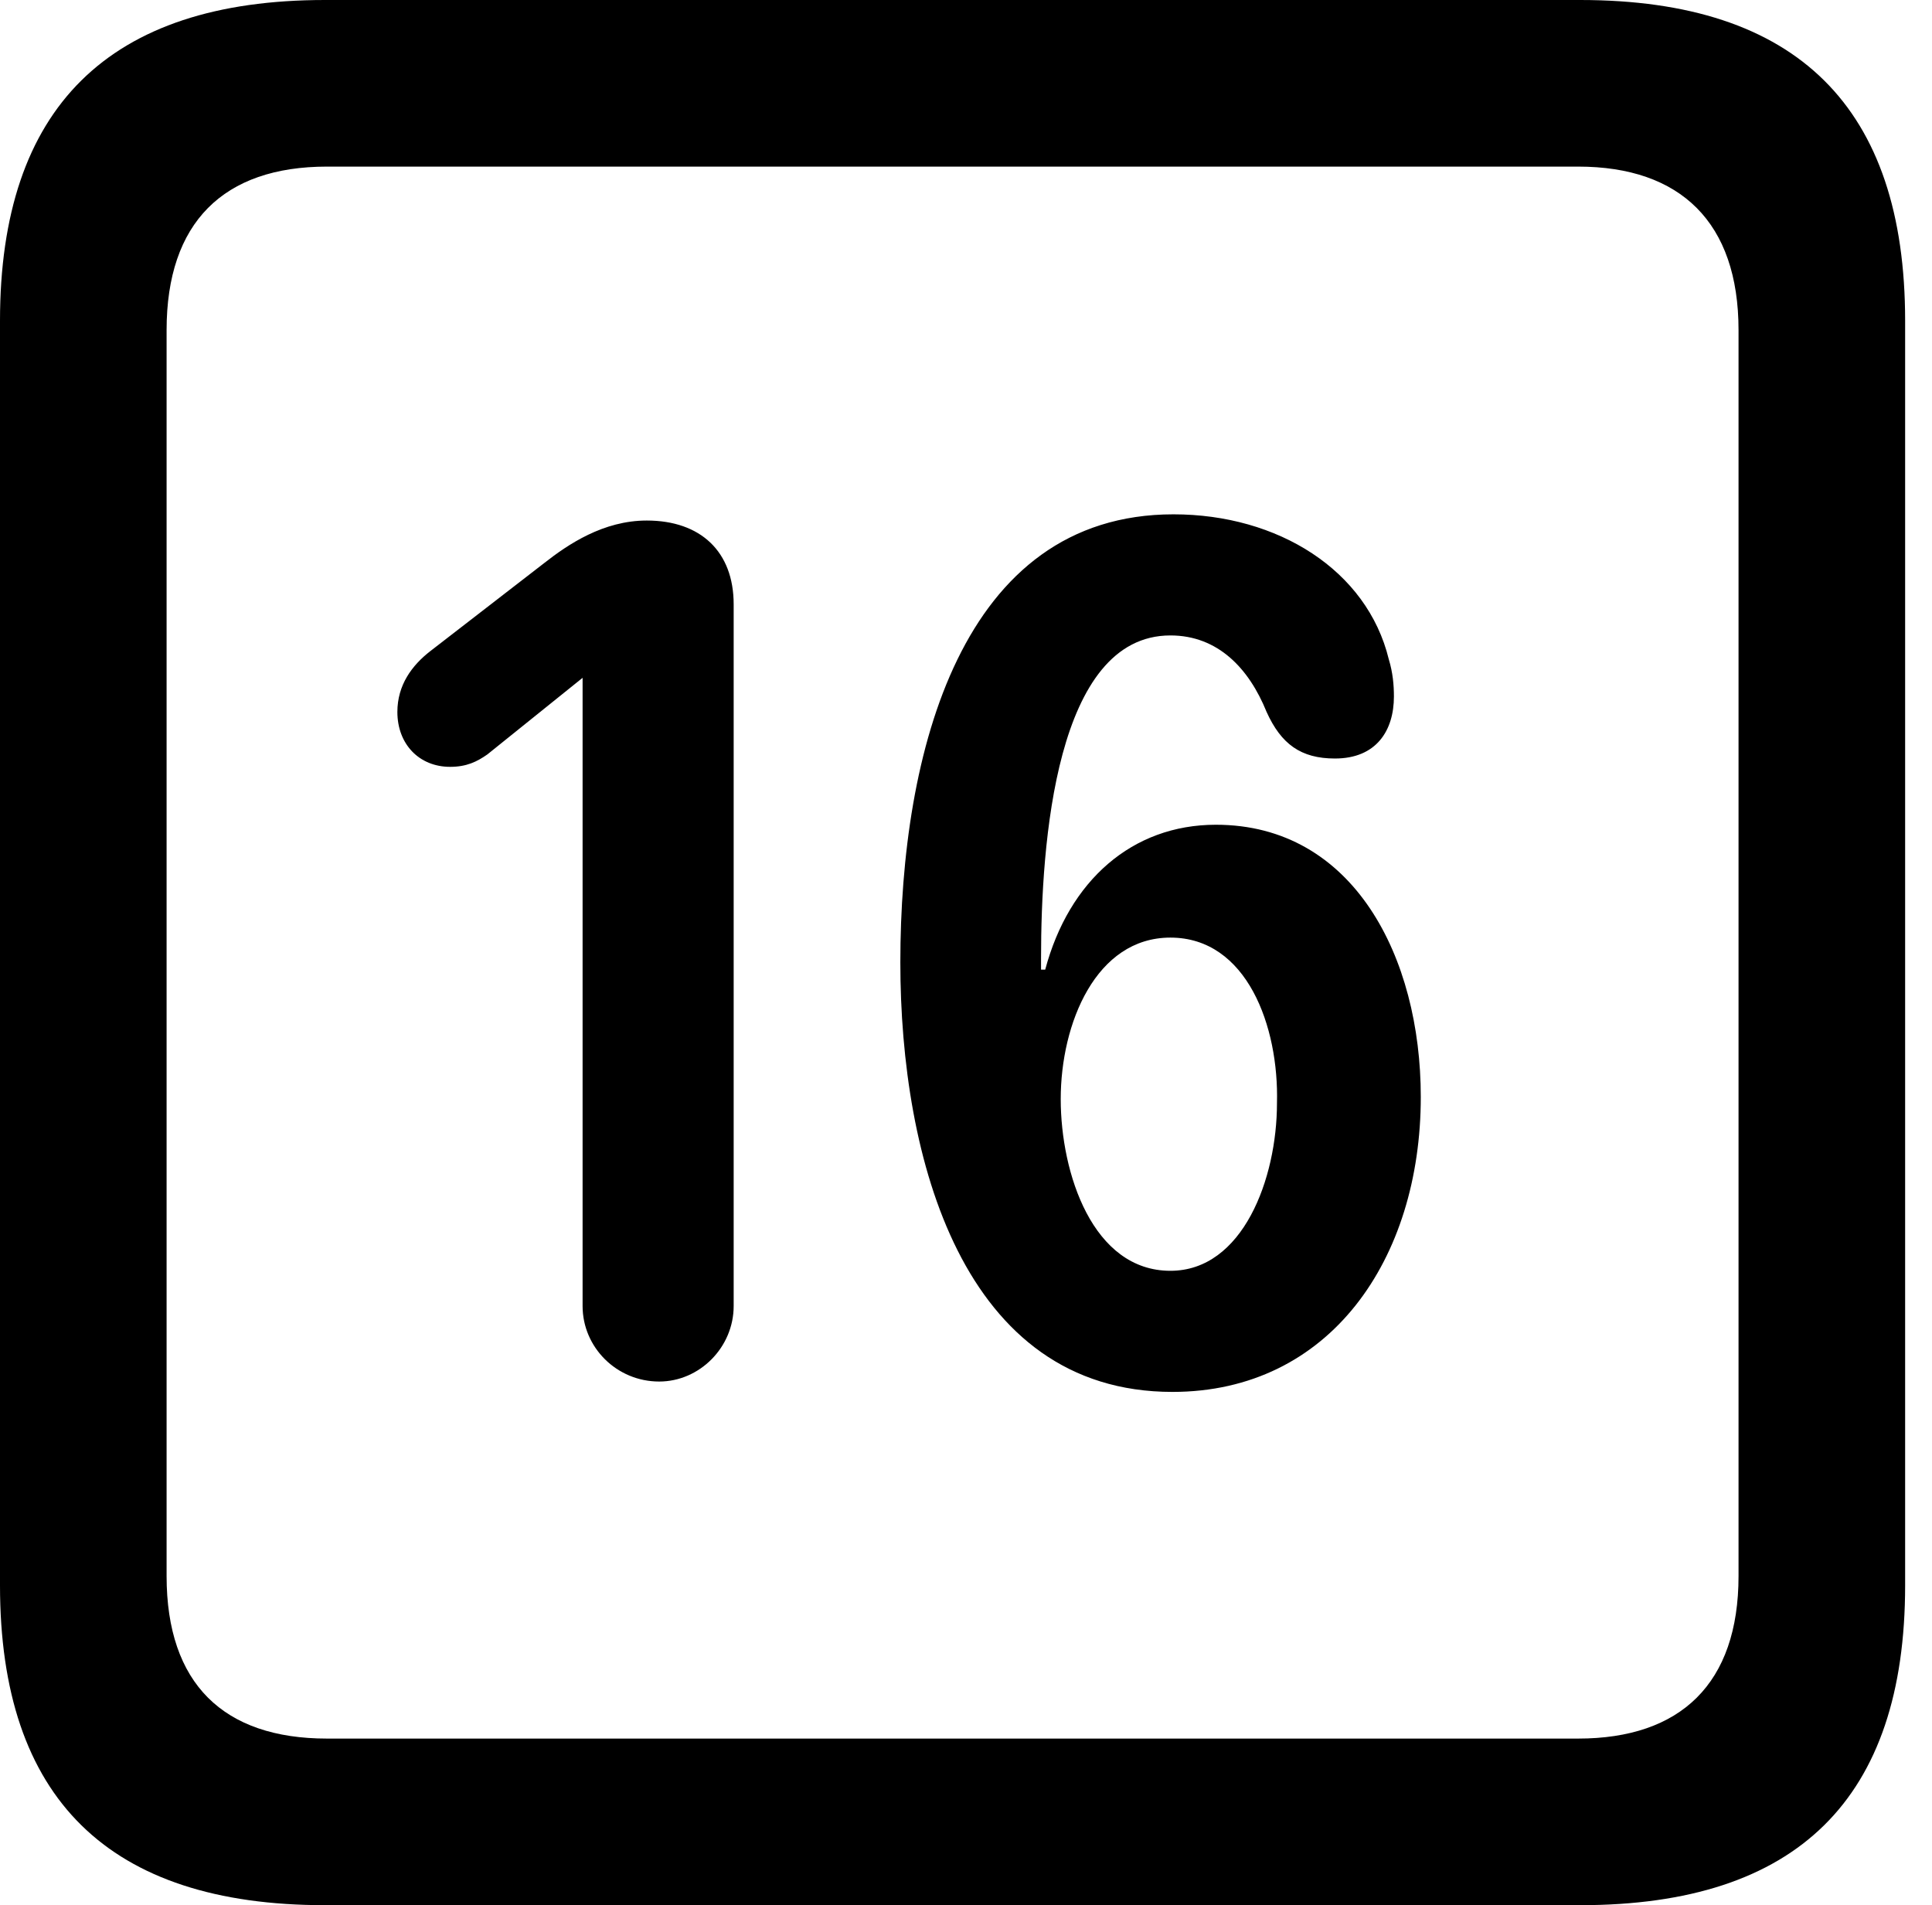 <svg version="1.1" xmlns="http://www.w3.org/2000/svg" xmlns:xlink="http://www.w3.org/1999/xlink" viewBox="0 0 25.525 25.17">
 <g>
  
  <path d="M4.293 25.17L20.877 25.17C23.748 25.17 25.17 23.762 25.17 20.945L25.17 4.238C25.17 1.422 23.748 0 20.877 0L4.293 0C1.436 0 0 1.422 0 4.238L0 20.945C0 23.762 1.436 25.17 4.293 25.17ZM4.32 22.969C2.953 22.969 2.201 22.244 2.201 20.822L2.201 4.361C2.201 2.939 2.953 2.201 4.32 2.201L20.85 2.201C22.203 2.201 22.969 2.939 22.969 4.361L22.969 20.822C22.969 22.244 22.203 22.969 20.85 22.969Z" style="fill:hsl(0 0 0/0.85)"></path>
  <path d="M8.709 18.252C9.242 18.252 9.693 17.801 9.693 17.254L9.693 7.984C9.693 7.287 9.256 6.877 8.545 6.877C7.971 6.877 7.506 7.191 7.191 7.438L5.688 8.6C5.441 8.791 5.25 9.051 5.25 9.406C5.25 9.83 5.537 10.131 5.947 10.131C6.166 10.131 6.303 10.062 6.439 9.967L7.697 8.955L7.697 17.254C7.697 17.801 8.148 18.252 8.709 18.252ZM15.49 18.389C17.568 18.389 18.771 16.639 18.771 14.492C18.771 12.646 17.883 10.896 16.064 10.896C14.957 10.896 14.123 11.635 13.809 12.81L13.754 12.81C13.754 12.756 13.754 12.701 13.754 12.66C13.754 11.143 13.945 8.395 15.463 8.395C16.092 8.395 16.502 8.832 16.734 9.406C16.926 9.83 17.186 10.021 17.637 10.021C18.184 10.021 18.416 9.652 18.416 9.201C18.416 9.051 18.402 8.887 18.348 8.709C18.061 7.533 16.885 6.795 15.504 6.795C12.701 6.795 11.895 9.939 11.895 12.715C11.895 15.299 12.715 18.389 15.49 18.389ZM15.463 16.789C14.438 16.789 14.014 15.504 14.014 14.52C14.014 13.521 14.479 12.387 15.463 12.387C16.475 12.387 16.898 13.562 16.871 14.574C16.871 15.572 16.42 16.789 15.463 16.789Z" style="fill:hsl(0 0 0/0.85)"></path>
 </g>
</svg>
